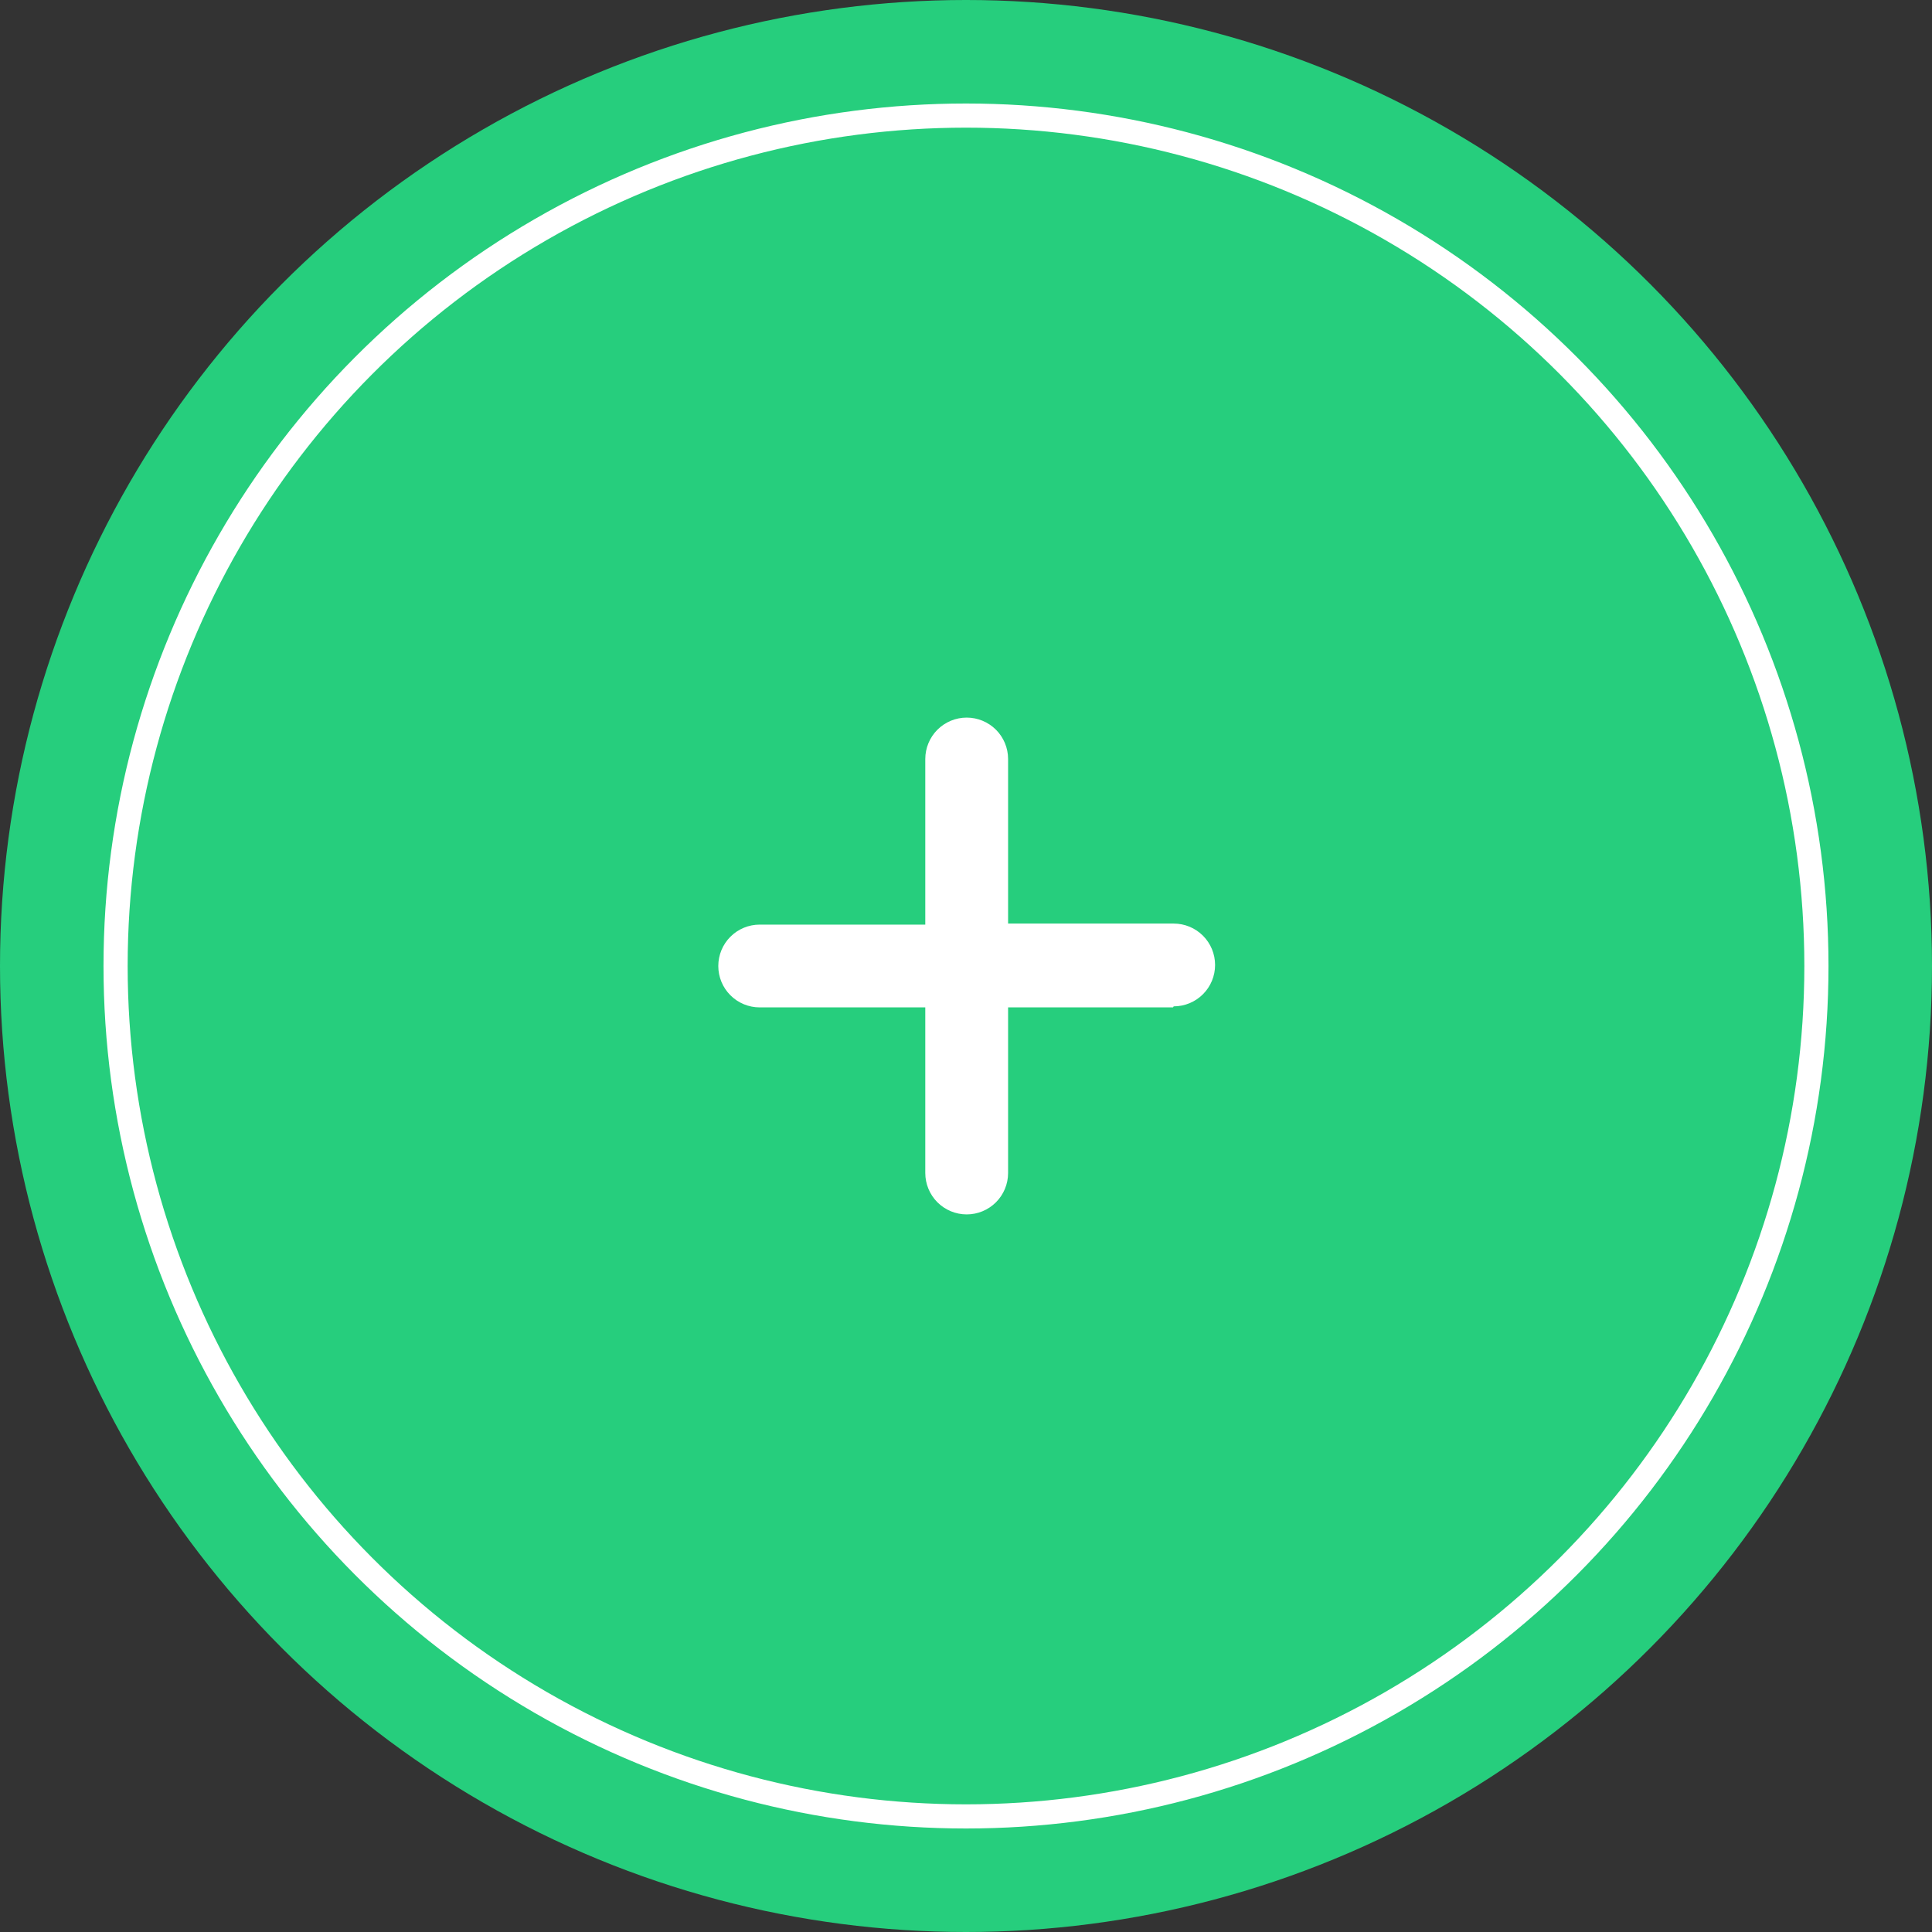 <svg width="80" height="80" viewBox="0 0 80 80" fill="none" xmlns="http://www.w3.org/2000/svg">
<rect x="0" y="0" width="80" height="80" fill="#333333" stroke="none"/>
<circle cx="40" cy="40" r="40" fill="#26CE7D"/>
<circle cx="40" cy="40" r="35.214" fill="#26CE7D" stroke="white"/>
<rect x="27.143" y="27.102" width="26.532" height="26.532" fill="white"/>
<path d="M54.286 22.857H25.714C24.957 22.857 24.23 23.158 23.694 23.694C23.158 24.23 22.857 24.956 22.857 25.714V54.286C22.857 55.044 23.158 55.77 23.694 56.306C24.23 56.842 24.957 57.143 25.714 57.143H54.286C55.044 57.143 55.77 56.842 56.306 56.306C56.842 55.77 57.143 55.044 57.143 54.286V25.714C57.143 24.956 56.842 24.23 56.306 23.694C55.77 23.158 55.044 22.857 54.286 22.857ZM48.572 41.714H41.743V48.571C41.743 49.026 41.562 49.462 41.241 49.784C40.919 50.105 40.483 50.286 40.029 50.286C39.574 50.286 39.138 50.105 38.816 49.784C38.495 49.462 38.314 49.026 38.314 48.571V41.714H31.457C31.003 41.714 30.566 41.534 30.245 41.212C29.923 40.891 29.743 40.455 29.743 40C29.743 39.545 29.923 39.109 30.245 38.788C30.566 38.466 31.003 38.286 31.457 38.286H38.314V31.429C38.314 30.974 38.495 30.538 38.816 30.216C39.138 29.895 39.574 29.714 40.029 29.714C40.483 29.714 40.919 29.895 41.241 30.216C41.562 30.538 41.743 30.974 41.743 31.429V38.243H48.6C49.055 38.243 49.491 38.423 49.812 38.745C50.134 39.066 50.314 39.502 50.314 39.957C50.314 40.412 50.134 40.848 49.812 41.169C49.491 41.491 49.055 41.671 48.6 41.671L48.572 41.714Z" fill="#26CE7D"/>
</svg>
